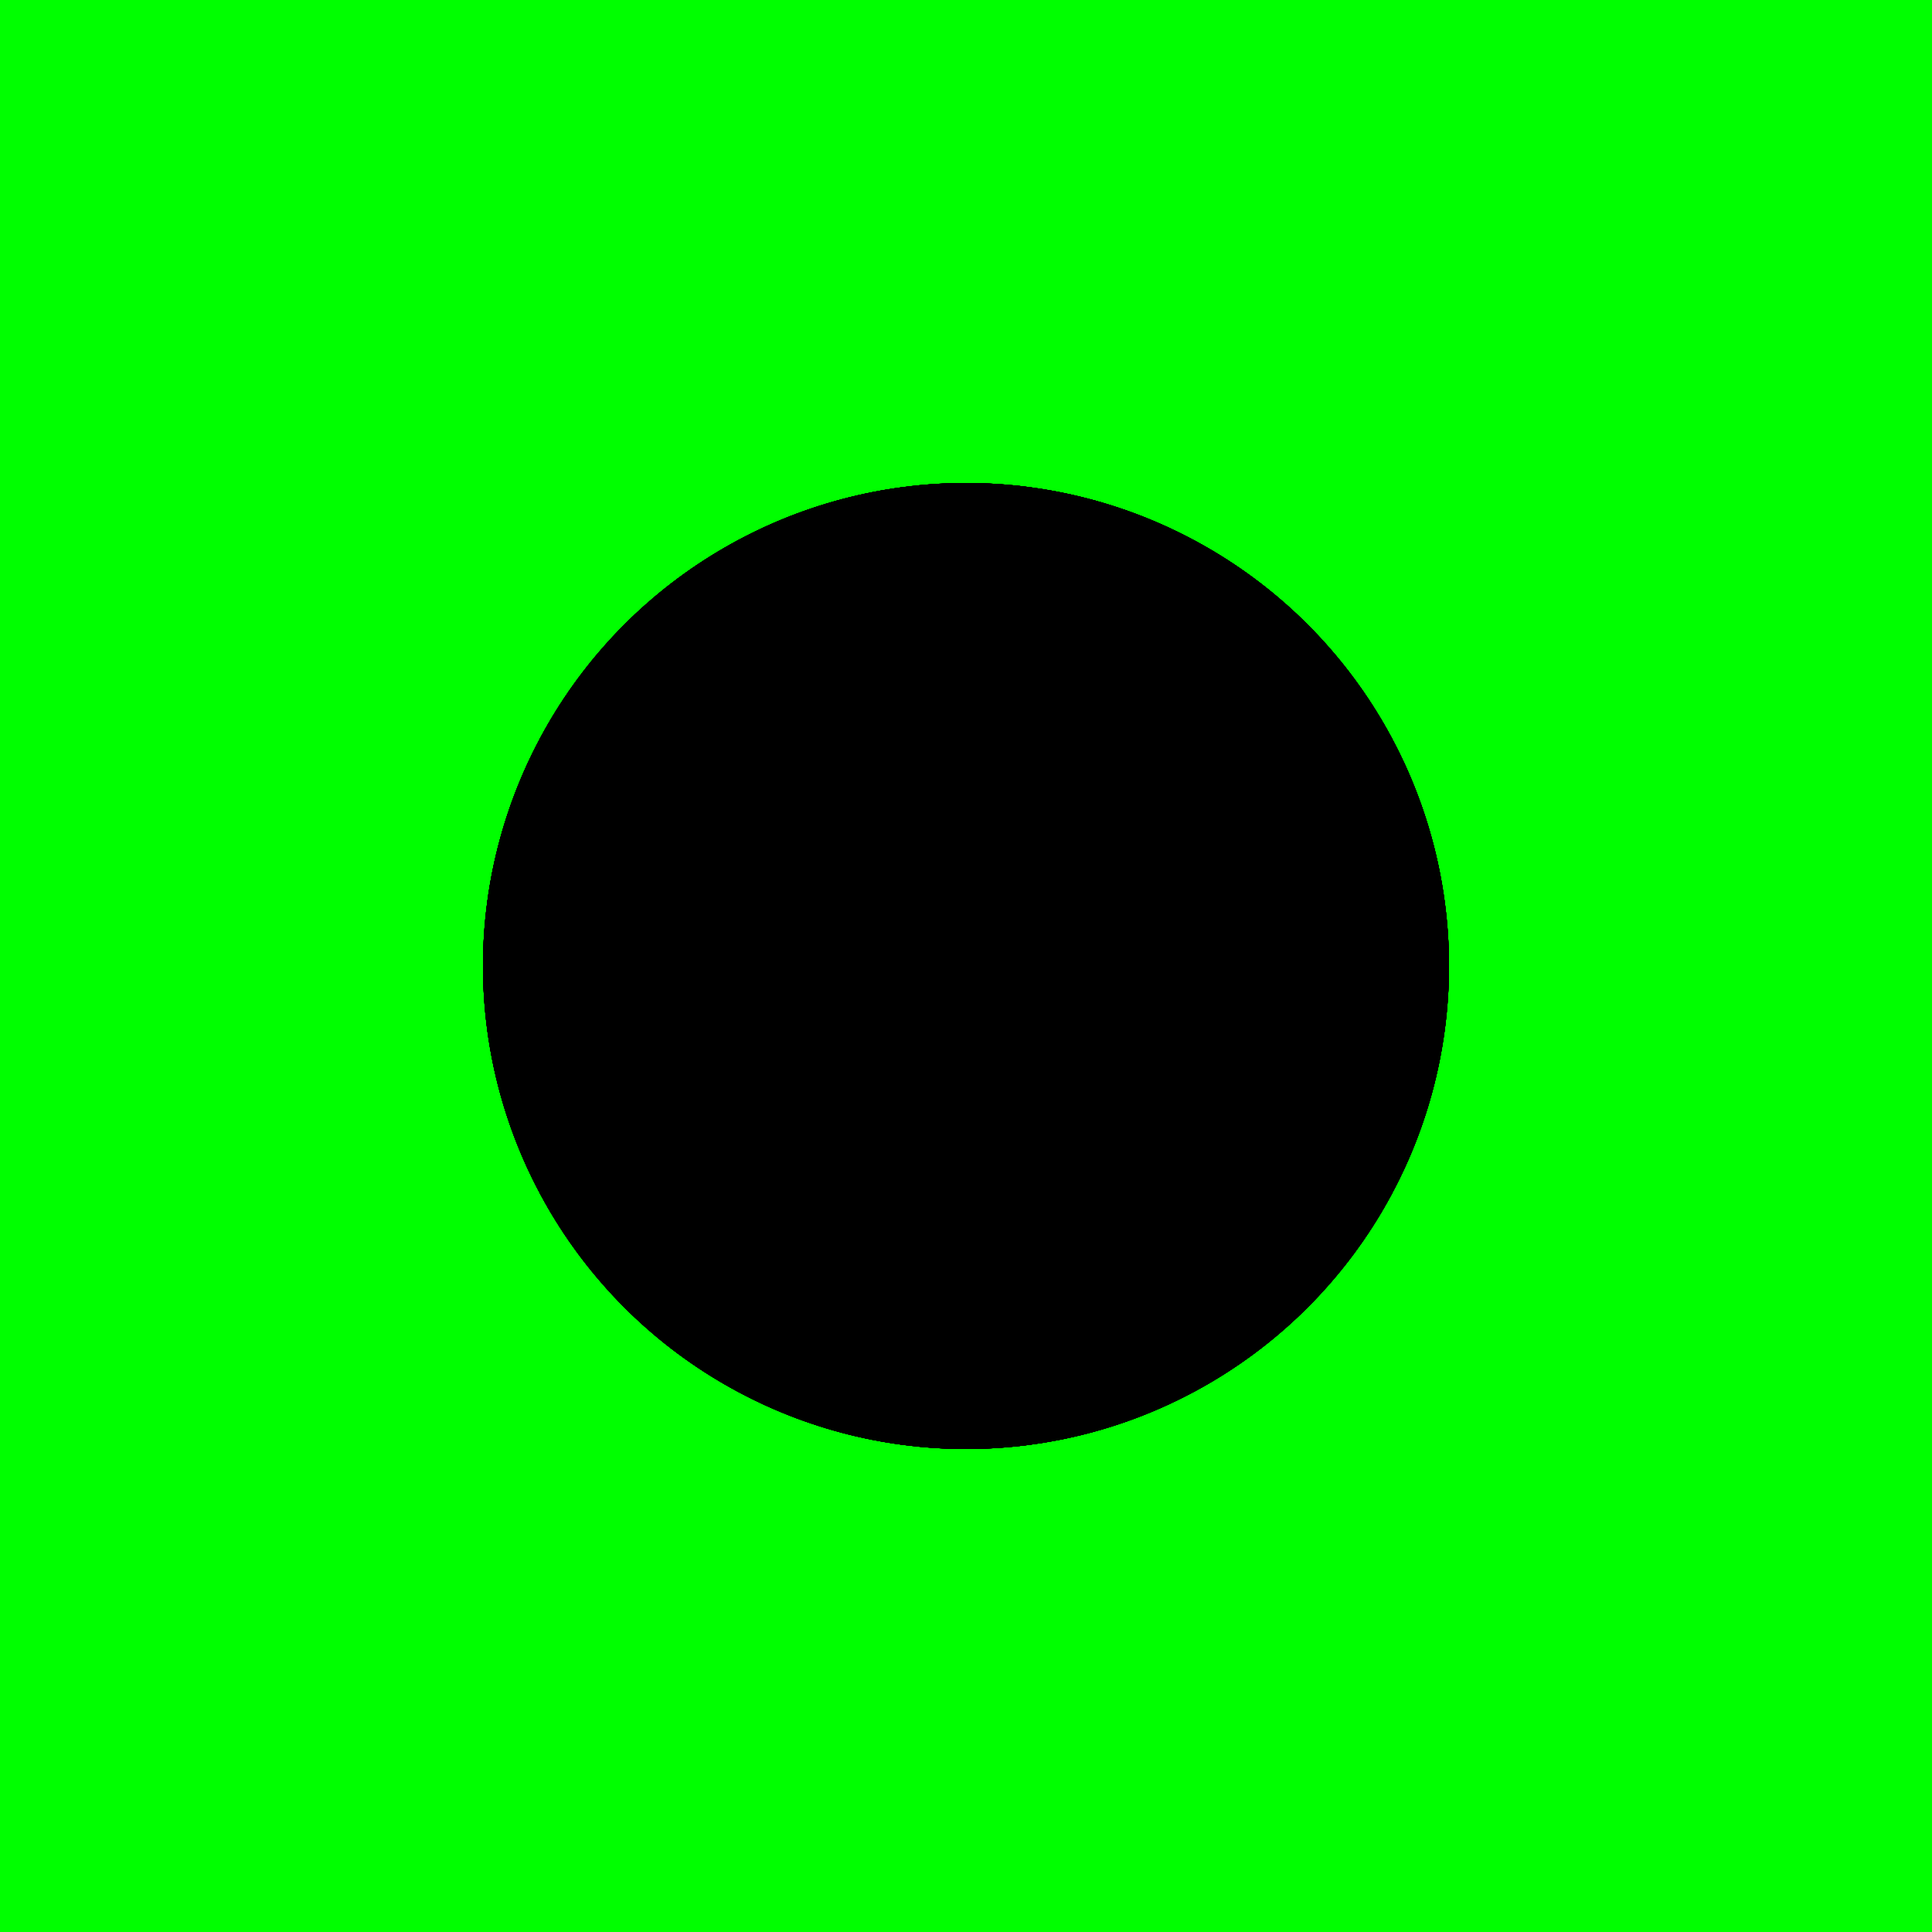 <svg xmlns="http://www.w3.org/2000/svg" xmlns:xlink="http://www.w3.org/1999/xlink" width="200" height="200">
  <defs>
    <style>
      line, path {
        stroke: black;
      }
    </style>
  </defs>
  
  <rect x="0" y="0" width="100%" height="100%" fill="lime"/>
  <rect x="0" y="0" width="100%" height="100%" fill="white" clip-path="url(#clip-circle)"/>

  <!-- diagonal -->
  <line x1="170" y1="30" x2="30" y2="170" clip-path="url(#clip-circle)"/>
  
  <!-- top and left lines -->
  <path d="M30 75 L170 75" clip-path="url(#clip-circle)"/>
  <line x1="75" y1="30" x2="75" y2="170" clip-path="url(#clip-circle)"/>

  <!-- bottom and right lines -->
  <g clip-path="url(#clip-circle)">
    <path d="M30 125 L170 125"/>
    <line x1="125" y1="30" x2="125" y2="170"/>
  </g>
  
  <defs>
    <clipPath id="clip-circle">
      <circle cx="50%" cy="50%" r="50%" clip-path="url(#clip-small-circle)"/>
    </clipPath>
    <clipPath id="clip-small-circle">
      <circle cx="50%" cy="50%" r="25%"/>
    </clipPath>
  </defs>

  <!-- center lines -->
  <path d="M30 100 L170 100" clip-path="url(#clip-circle)"/>
  <line x1="100" y1="30" x2="100" y2="170" clip-path="url(#clip-circle)"/>
</svg>
